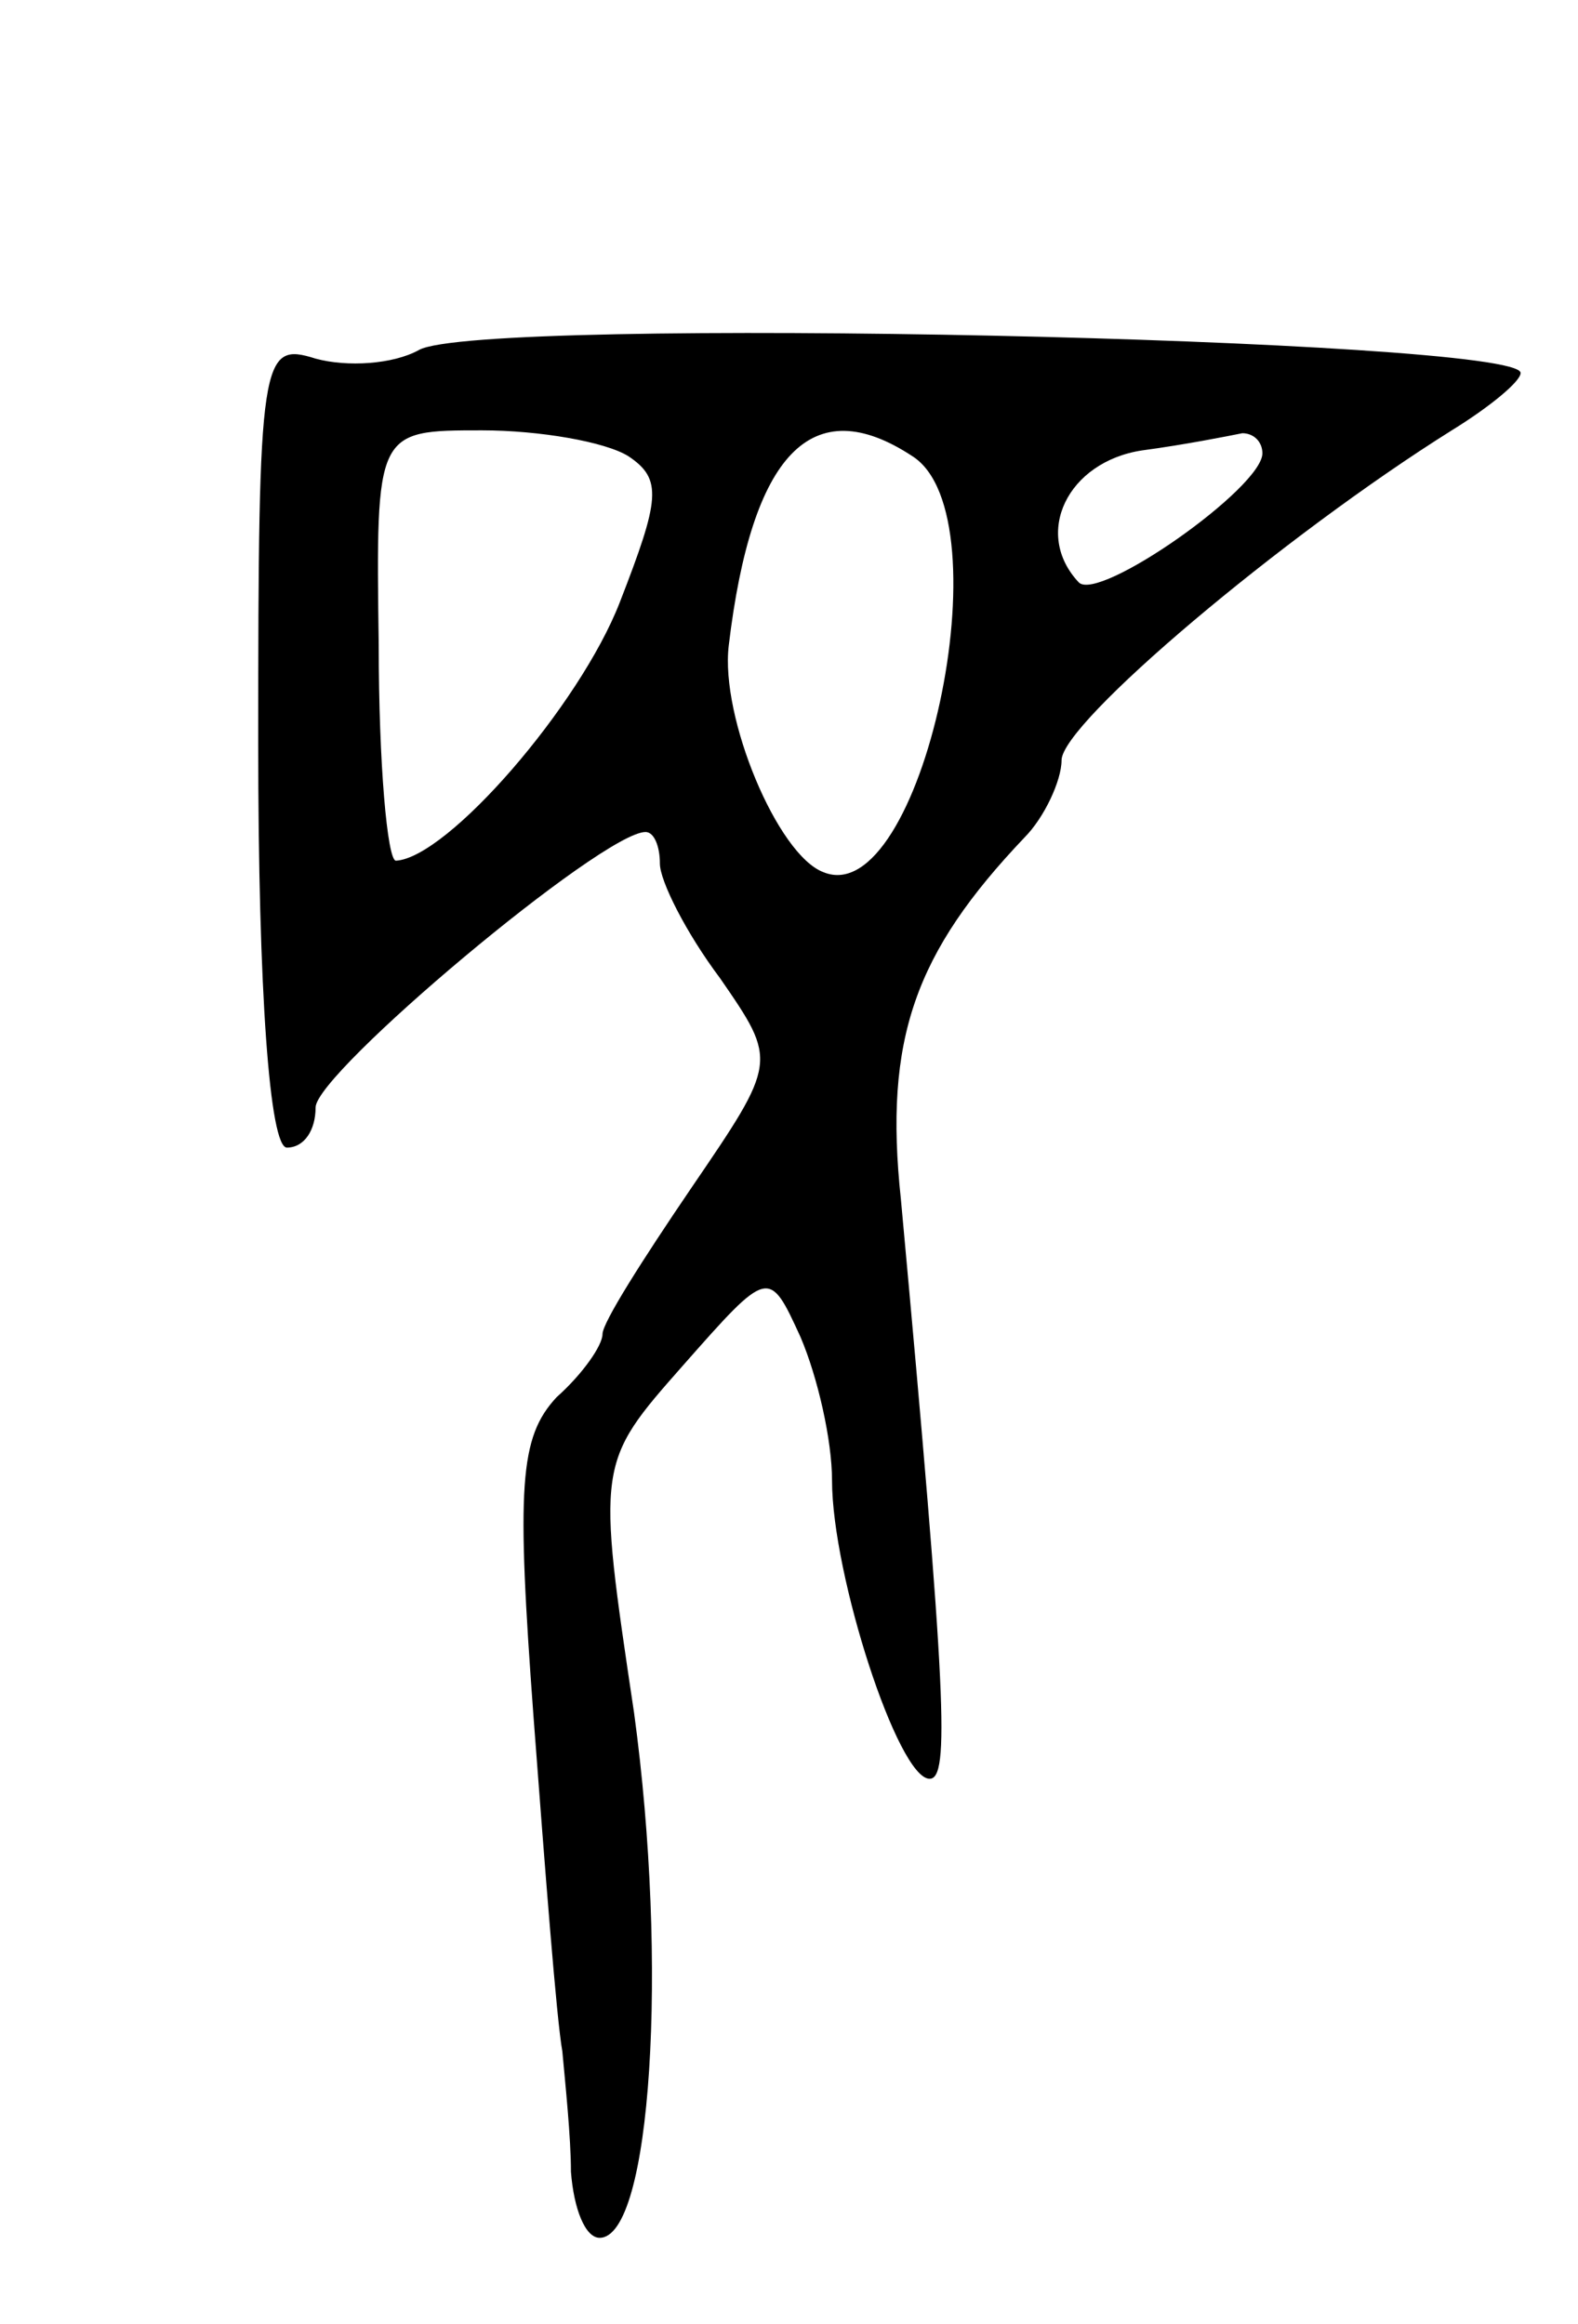 <svg version="1.0" xmlns="http://www.w3.org/2000/svg"
 width="55pt" height="81pt" viewBox="0 0 55 81"
 preserveAspectRatio="xMidYMid meet">
<g transform="translate(0,81) scale(0.1,-0.1)"
fill="#000000" stroke="none">
<path d="M146 688 c-9 -5 -25 -6 -36 -3 -19 6 -20 1 -20 -134 0 -87 4 -141 10
-141 6 0 10 6 10 14 0 12 100 96 115 96 3 0 5 -5 5 -11 0 -6 9 -24 21 -40 20
-29 20 -29 -10 -73 -17 -25 -31 -47 -31 -51 0 -4 -7 -14 -16 -22 -13 -14 -14
-31 -8 -112 4 -53 8 -105 10 -116 1 -11 3 -30 3 -42 1 -13 5 -23 10 -23 18 0
24 95 12 183 -13 87 -13 87 17 121 30 34 30 34 41 10 6 -14 11 -36 11 -50 0
-33 23 -104 34 -104 7 0 6 28 -10 202 -6 56 5 86 43 126 7 7 13 20 13 27 0 13
77 78 136 115 13 8 24 17 24 20 0 12 -363 20 -384 8z m73 -37 c12 -8 11 -15
-3 -51 -14 -36 -60 -89 -78 -90 -3 0 -6 34 -6 75 -1 75 -1 75 36 75 20 0 43
-4 51 -9z m99 0 c33 -21 3 -159 -31 -145 -16 6 -36 54 -33 79 8 67 29 89 64
66z m122 1 c0 -12 -57 -52 -64 -45 -16 17 -4 42 22 46 15 2 30 5 35 6 4 0 7
-3 7 -7z"/>
</g>
</svg>

